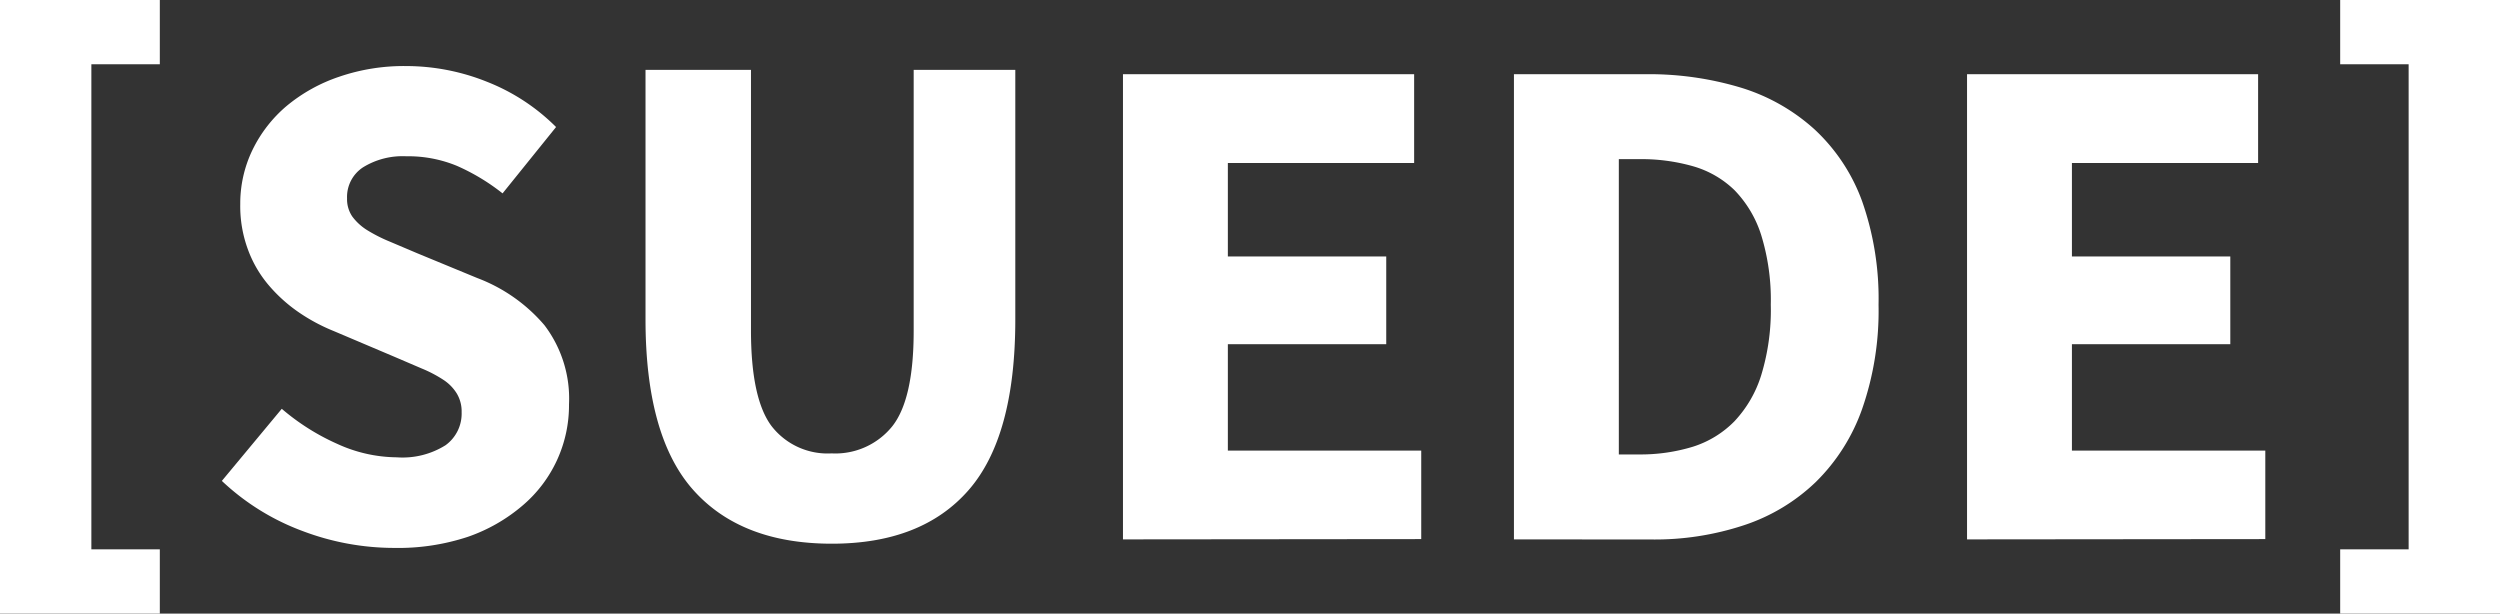 <svg height="64" viewBox="0 0 260.76 64" width="260.76" xmlns="http://www.w3.org/2000/svg"><rect x="0" y="0" width="260.76" height="64" fill="#333333" stroke="none"/><g fill="#fff"><path d="m0 64v-64h16.67v6.7h-7.14v50.6h7.14v6.7z"/><path d="m41.08 57.15a27 27 0 0 1 -9.49-1.75 24.79 24.79 0 0 1 -8.45-5.24l6.25-7.52a23.65 23.65 0 0 0 5.77 3.65 15.19 15.19 0 0 0 6.22 1.41 8.44 8.44 0 0 0 5.09-1.26 4.07 4.07 0 0 0 1.68-3.44 3.63 3.63 0 0 0 -.49-1.93 4.54 4.54 0 0 0 -1.41-1.45 13.38 13.38 0 0 0 -2.25-1.18l-2.87-1.23-6.32-2.68a19 19 0 0 1 -3.61-1.93 16 16 0 0 1 -3.13-2.8 12.25 12.25 0 0 1 -2.19-3.72 13.07 13.07 0 0 1 -.82-4.8 12.82 12.82 0 0 1 1.26-5.61 14 14 0 0 1 3.58-4.62 17.13 17.13 0 0 1 5.49-3.05 20.81 20.81 0 0 1 7-1.11 22.68 22.68 0 0 1 8.38 1.63 21.09 21.09 0 0 1 7.23 4.73l-5.58 6.92a21.77 21.77 0 0 0 -4.76-2.87 13.34 13.34 0 0 0 -5.29-1 7.84 7.84 0 0 0 -4.5 1.15 3.69 3.69 0 0 0 -1.67 3.24 3.2 3.2 0 0 0 .55 1.9 5.6 5.6 0 0 0 1.54 1.41 16.08 16.08 0 0 0 2.34 1.19l2.9 1.23 6.25 2.58a17.16 17.16 0 0 1 7 4.91 12.65 12.65 0 0 1 2.57 8.26 13.71 13.71 0 0 1 -4.81 10.53 17.65 17.65 0 0 1 -5.76 3.3 23.15 23.15 0 0 1 -7.7 1.15z"/><path d="m86.77 56.71q-9.45 0-14.44-5.58t-5-17.79v-26.05h11v27.17q0 7.14 2.16 10a7.39 7.39 0 0 0 6.25 2.83 7.62 7.62 0 0 0 6.33-2.83q2.24-2.84 2.23-10v-27.17h10.6v26.05q0 12.21-4.88 17.79t-14.25 5.58z"/><path d="m117.13 56.26v-48.52h30.37v9.26h-19.43v9.75h16.52v9.15h-16.52v11.1h20.17v9.23z"/><path d="m157.91 56.26v-48.52h13.7a33.17 33.17 0 0 1 10 1.41 20.22 20.22 0 0 1 7.67 4.36 19.15 19.15 0 0 1 4.95 7.49 30.68 30.68 0 0 1 1.71 10.79 31.11 31.11 0 0 1 -1.71 10.86 20 20 0 0 1 -4.84 7.63 19.71 19.71 0 0 1 -7.48 4.5 29.63 29.63 0 0 1 -9.71 1.49zm10.94-8.86h2.09a18.66 18.66 0 0 0 5.65-.81 10.51 10.51 0 0 0 4.32-2.65 12.36 12.36 0 0 0 2.79-4.8 23.21 23.21 0 0 0 1-7.36 22.87 22.87 0 0 0 -1-7.26 11.81 11.81 0 0 0 -2.79-4.69 10.26 10.26 0 0 0 -4.32-2.49 19.63 19.63 0 0 0 -5.65-.74h-2.09z"/><path d="m205.17 56.26v-48.52h30.36v9.26h-19.42v9.75h16.52v9.15h-16.52v11.1h20.17v9.23z"/><path d="m244.09 64v-6.7h7.14v-50.6h-7.14v-6.7h16.67v64z"/></g></svg>